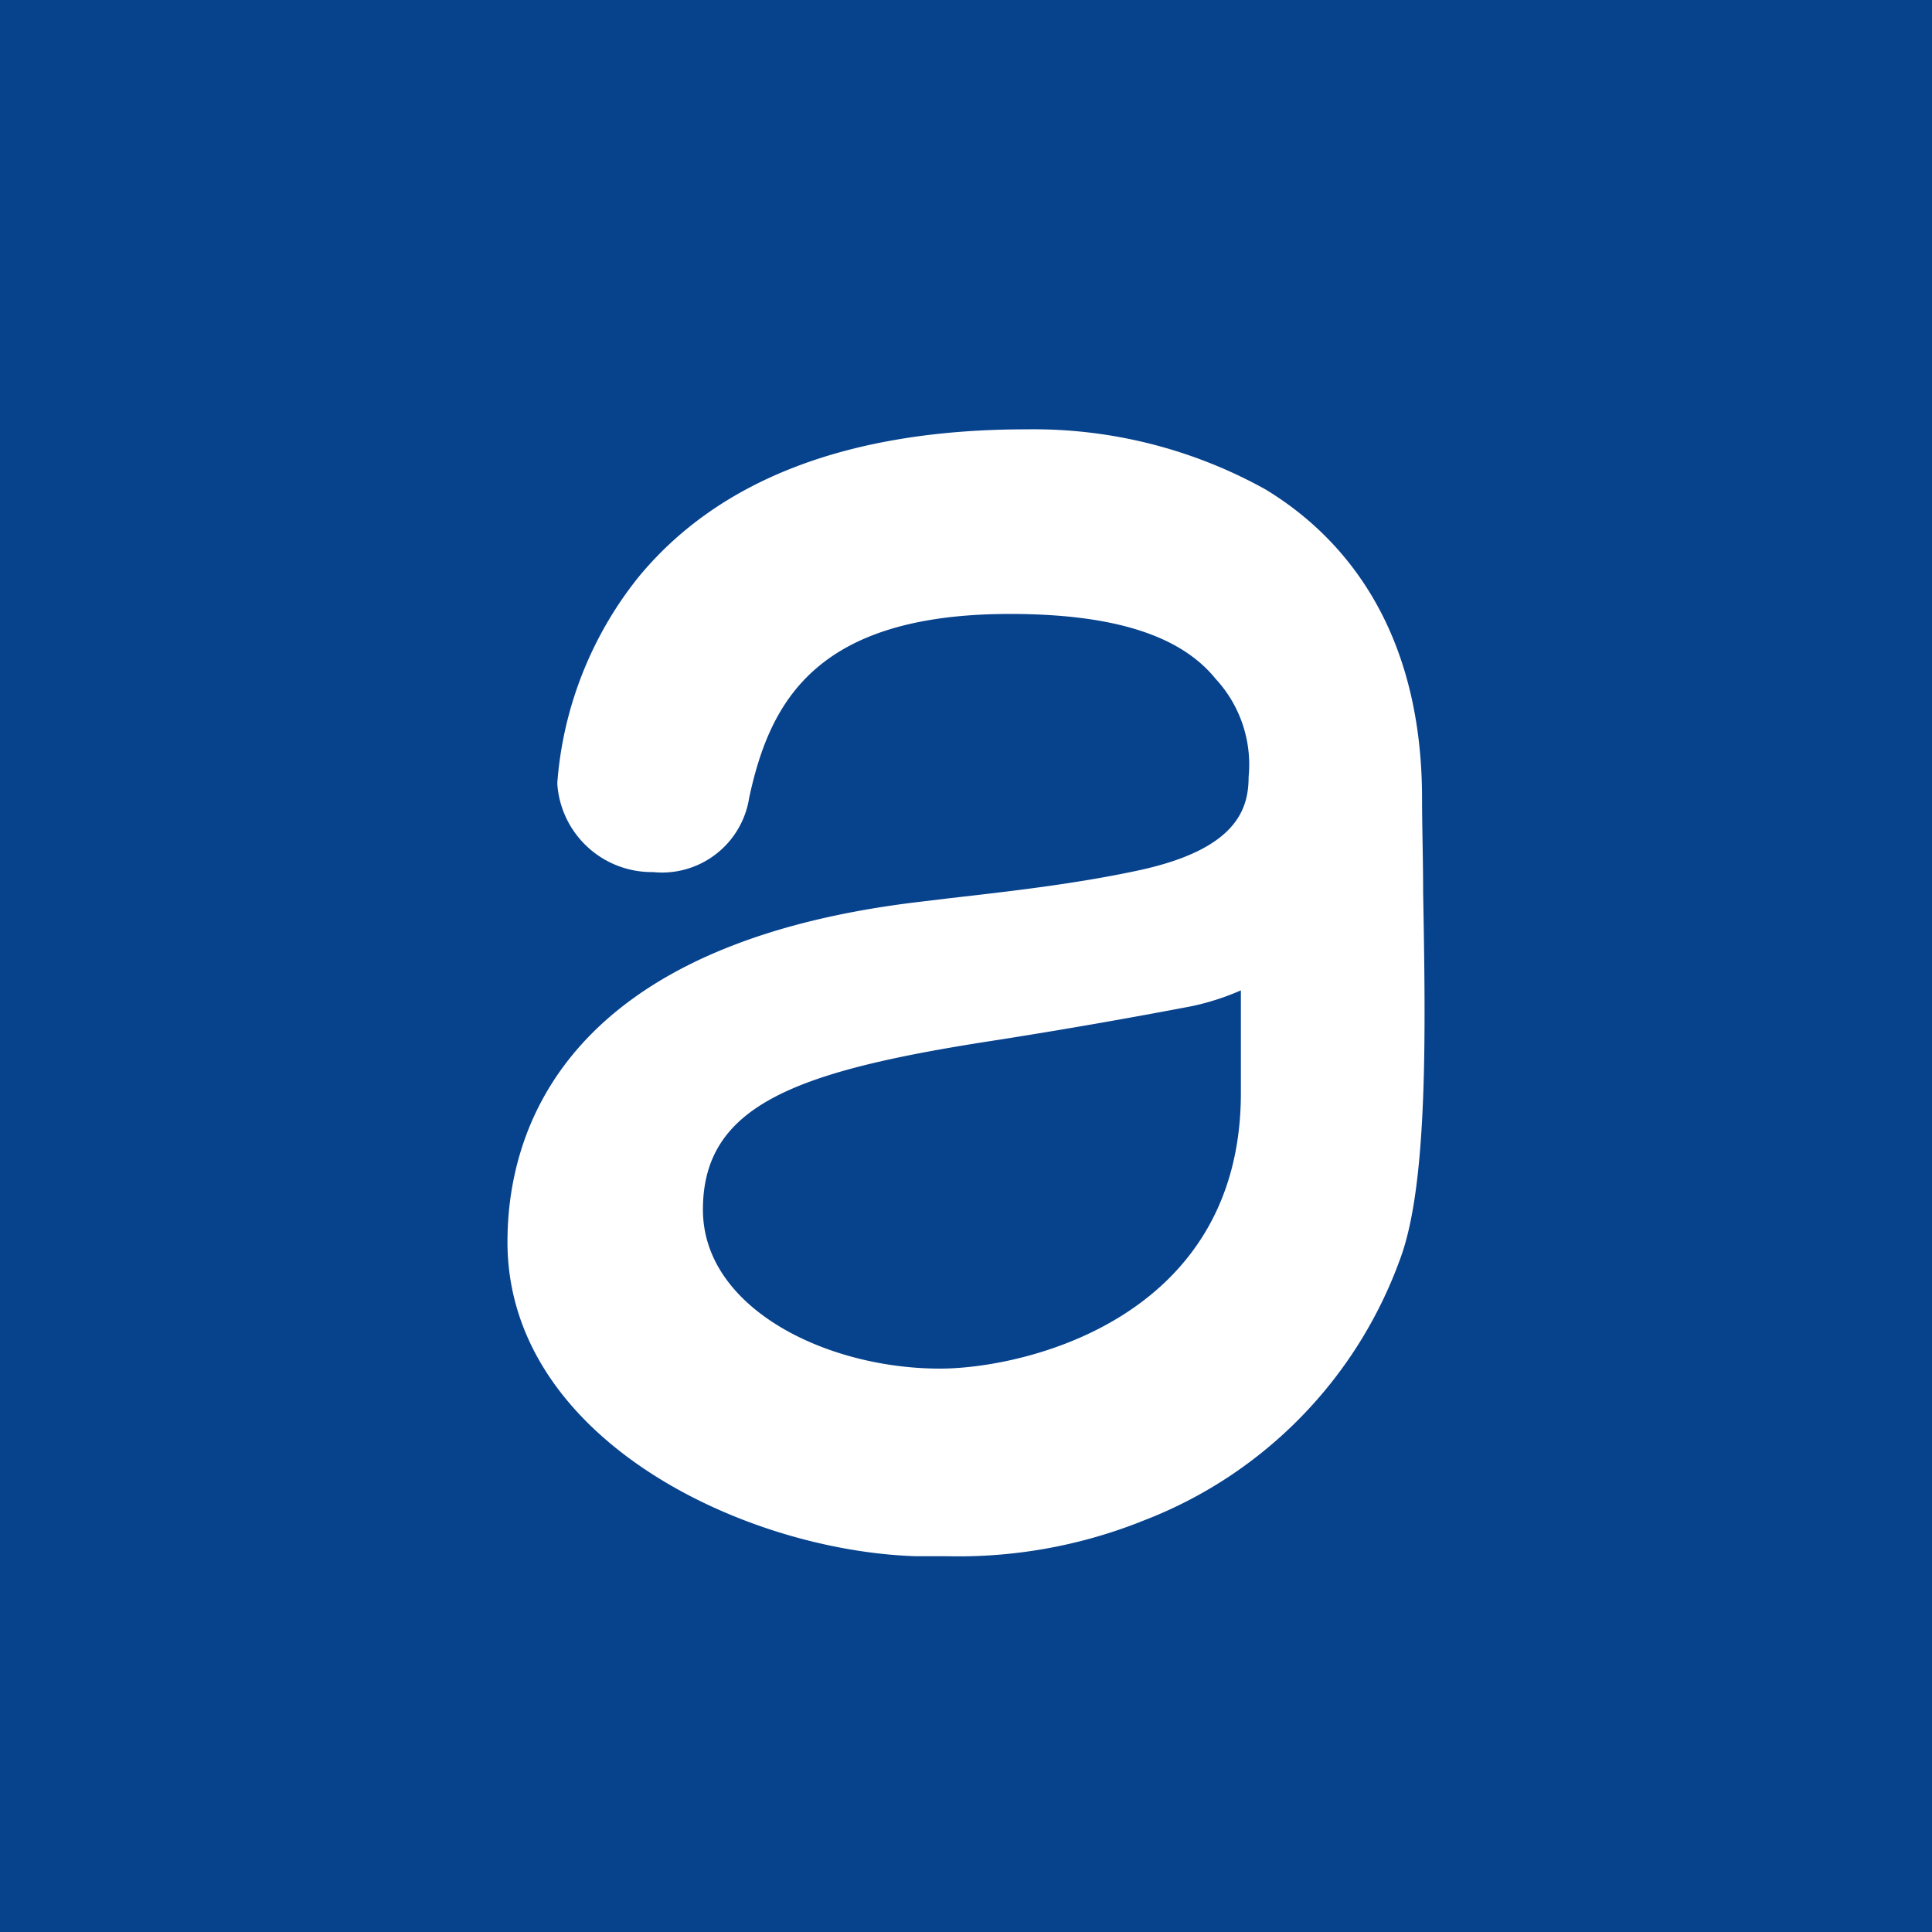 <svg xmlns="http://www.w3.org/2000/svg" viewBox="0 0 18 18">
  <rect x="0" y="0" width="18" height="18" fill="#808080" stroke="none"/>
  <g clip-path="url(#a)">
    <path fill="#07428D" d="M0 0h18v18H0V0Z"/>
    <path fill="#fff" d="M13.259 8.313c0-.314-.01-.61-.01-.87 0-1.654-.794-2.481-1.46-2.884A4.45 4.45 0 0 0 9.564 4c-1.651 0-2.867.465-3.618 1.38a3.484 3.484 0 0 0-.752 1.891.286.286 0 0 0 0 .054.882.882 0 0 0 .89.8.822.822 0 0 0 .896-.693c.192-.889.616-1.712 2.43-1.712.96 0 1.588.198 1.916.605a1.175 1.175 0 0 1 .307.913c0 .302-.114.67-1.006.867-.579.126-1.188.196-1.776.263l-.282.034c-3.338.394-3.841 2.155-3.841 3.168 0 1.839 2.21 2.879 3.807 2.929h.296a4.617 4.617 0 0 0 1.767-.31l.05-.02a4.104 4.104 0 0 0 2.398-2.443c.26-.7.236-2.142.213-3.413Zm-1.698 1.87c0 2.107-2.023 2.568-2.803 2.568-1.063 0-2.209-.565-2.209-1.481 0-.986.888-1.297 2.753-1.582a56.078 56.078 0 0 0 1.798-.313c.158-.033.313-.083.461-.148v.956Z"/>
  </g>
  <defs>
    <clipPath id="a">
      <path fill="#fff" d="M0 0h18v18H0z"/>
    </clipPath>
  </defs>
</svg>
